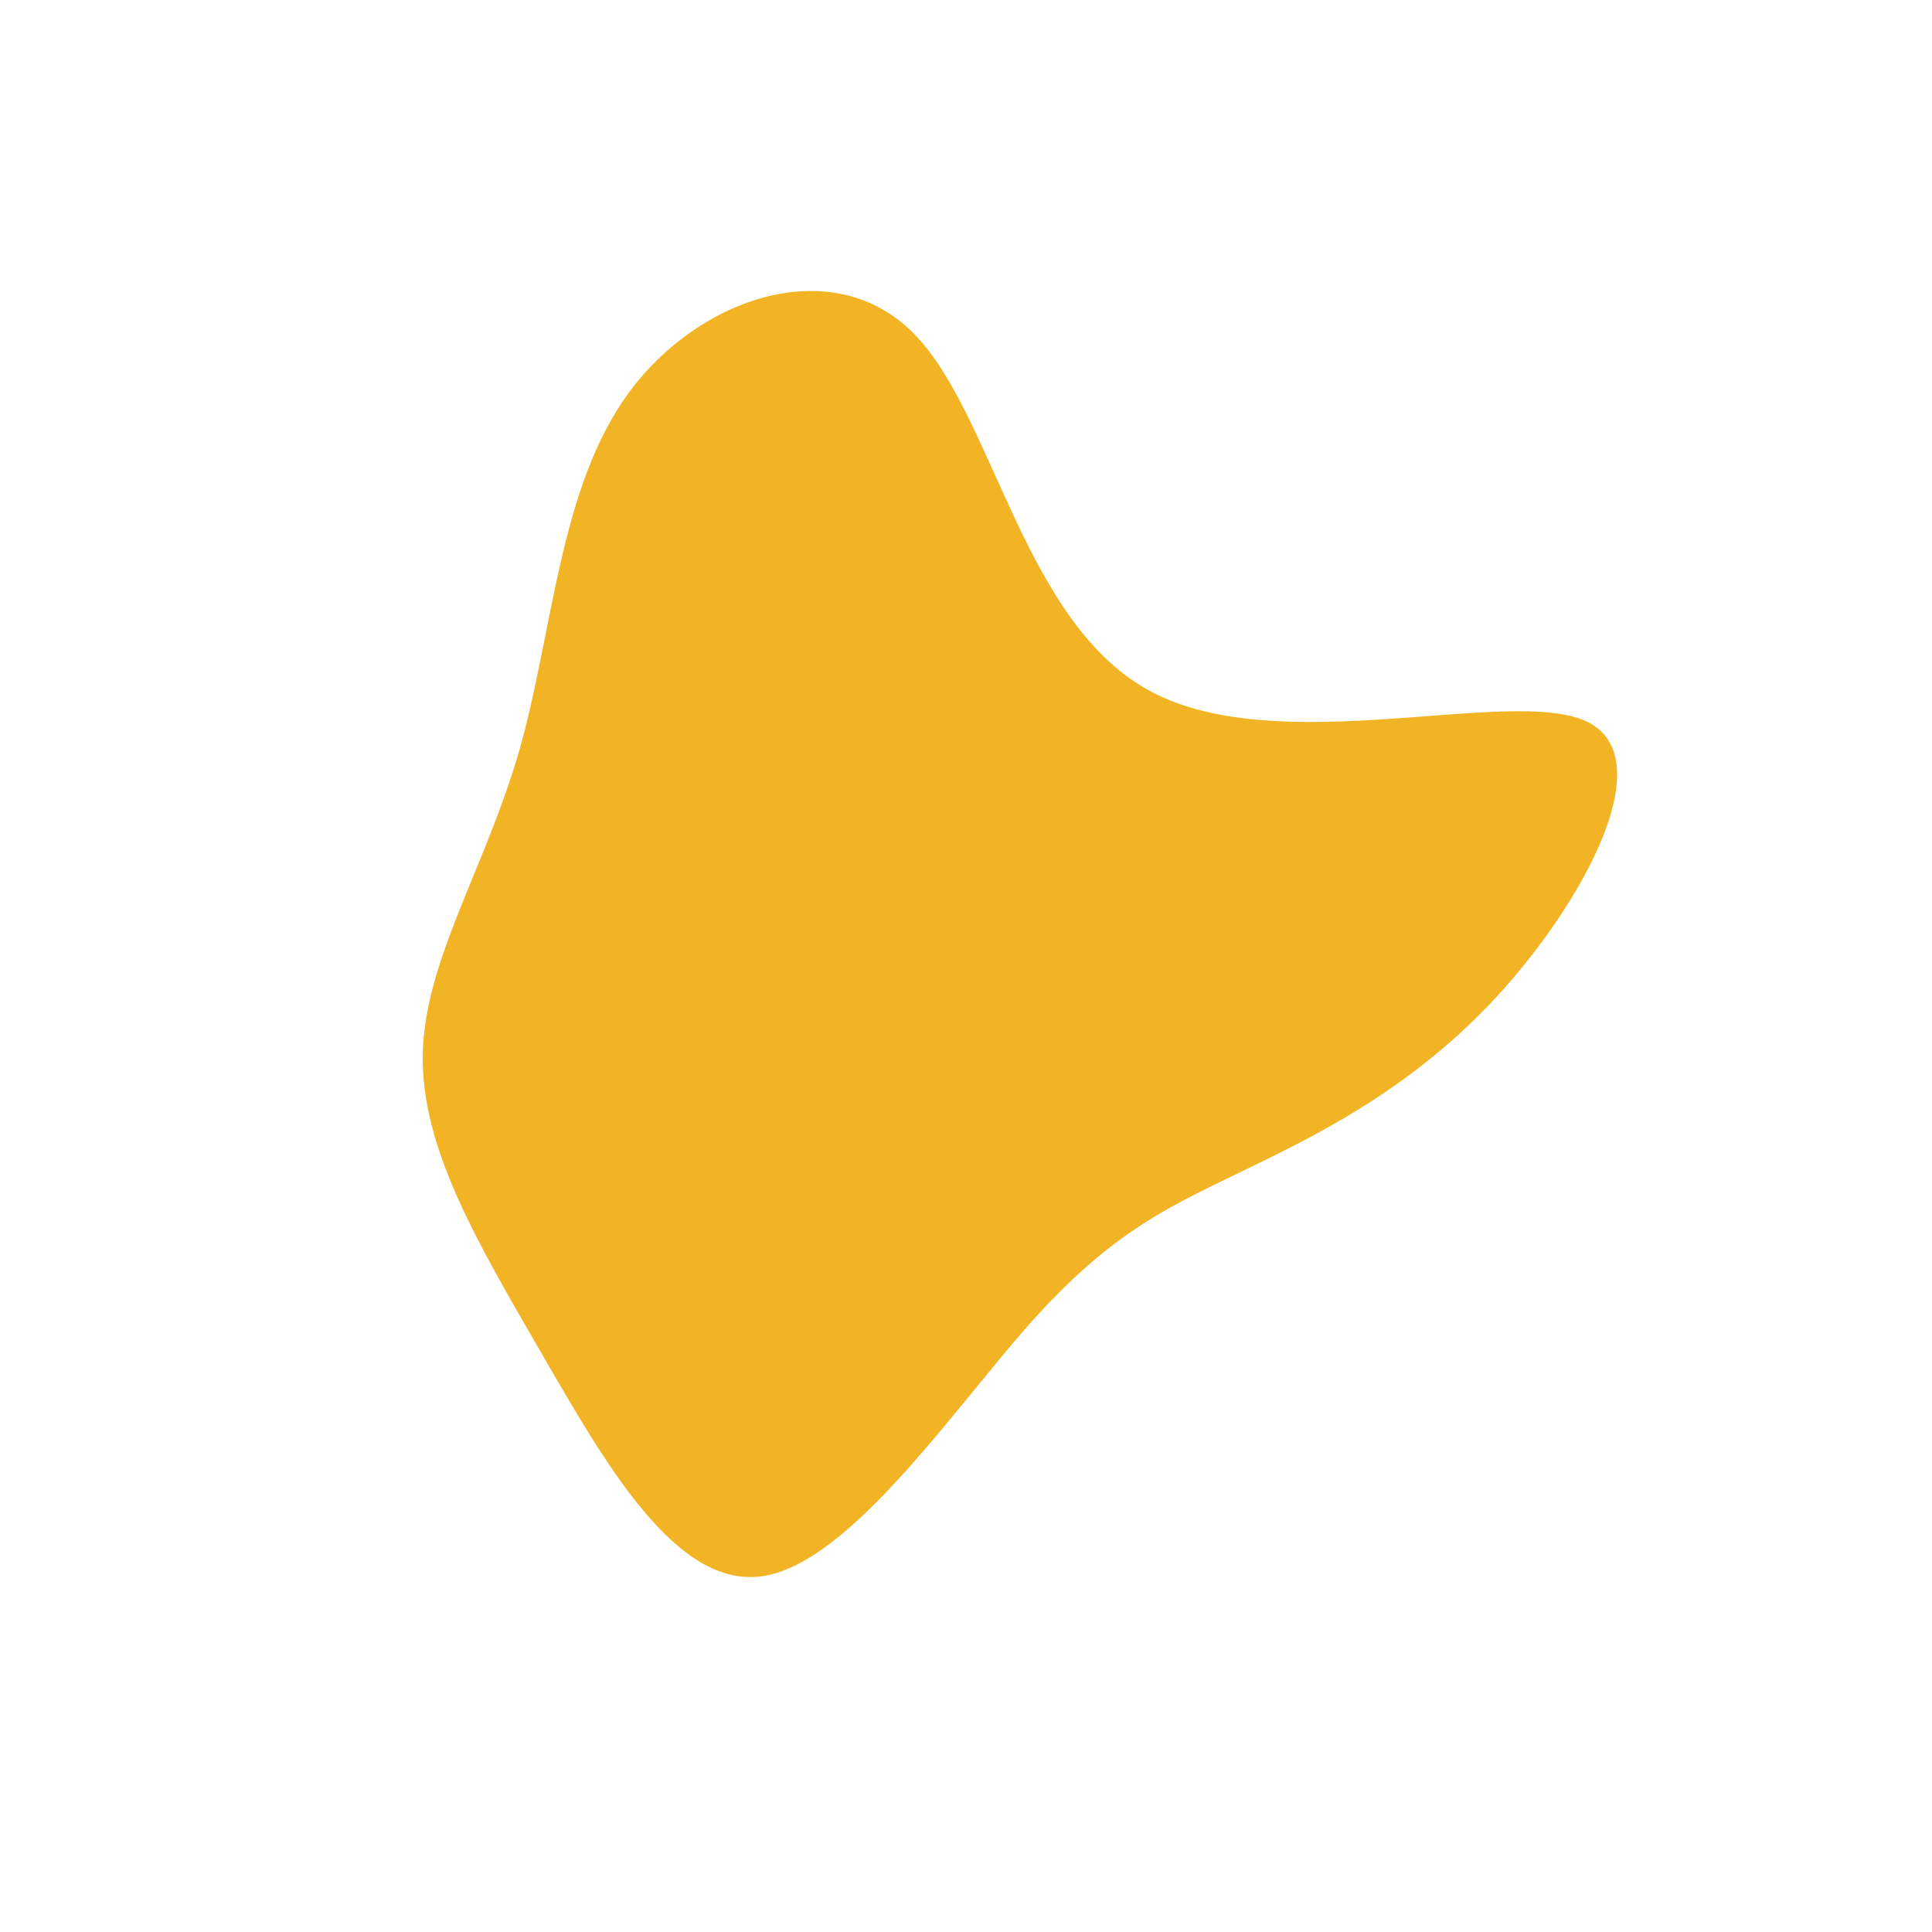 <?xml version="1.0" standalone="no"?>
<svg
  width="600"
  height="600"
  viewBox="0 0 600 600"
  xmlns="http://www.w3.org/2000/svg"
>
  <g transform="translate(300,300)">
    <path d="M57.7,-85.1C97.7,-64,168.9,-86.9,192.6,-76C216.2,-65,192.2,-20.4,165.2,9.1C138.1,38.6,108,53,84.4,64.4C60.9,75.7,44,83.9,19.6,111.3C-4.7,138.8,-36.4,185.5,-63.2,189.5C-90,193.4,-111.9,154.7,-131.7,120.5C-151.5,86.2,-169.3,56.6,-168.7,27.3C-168.1,-1.9,-149.1,-30.6,-138.6,-67.4C-128.2,-104.1,-126.3,-148.8,-104.6,-178.2C-82.9,-207.7,-41.4,-221.8,-16.3,-196.5C8.8,-171.1,17.7,-106.1,57.7,-85.1Z" fill="#F2B324" />
  </g>
</svg>
    